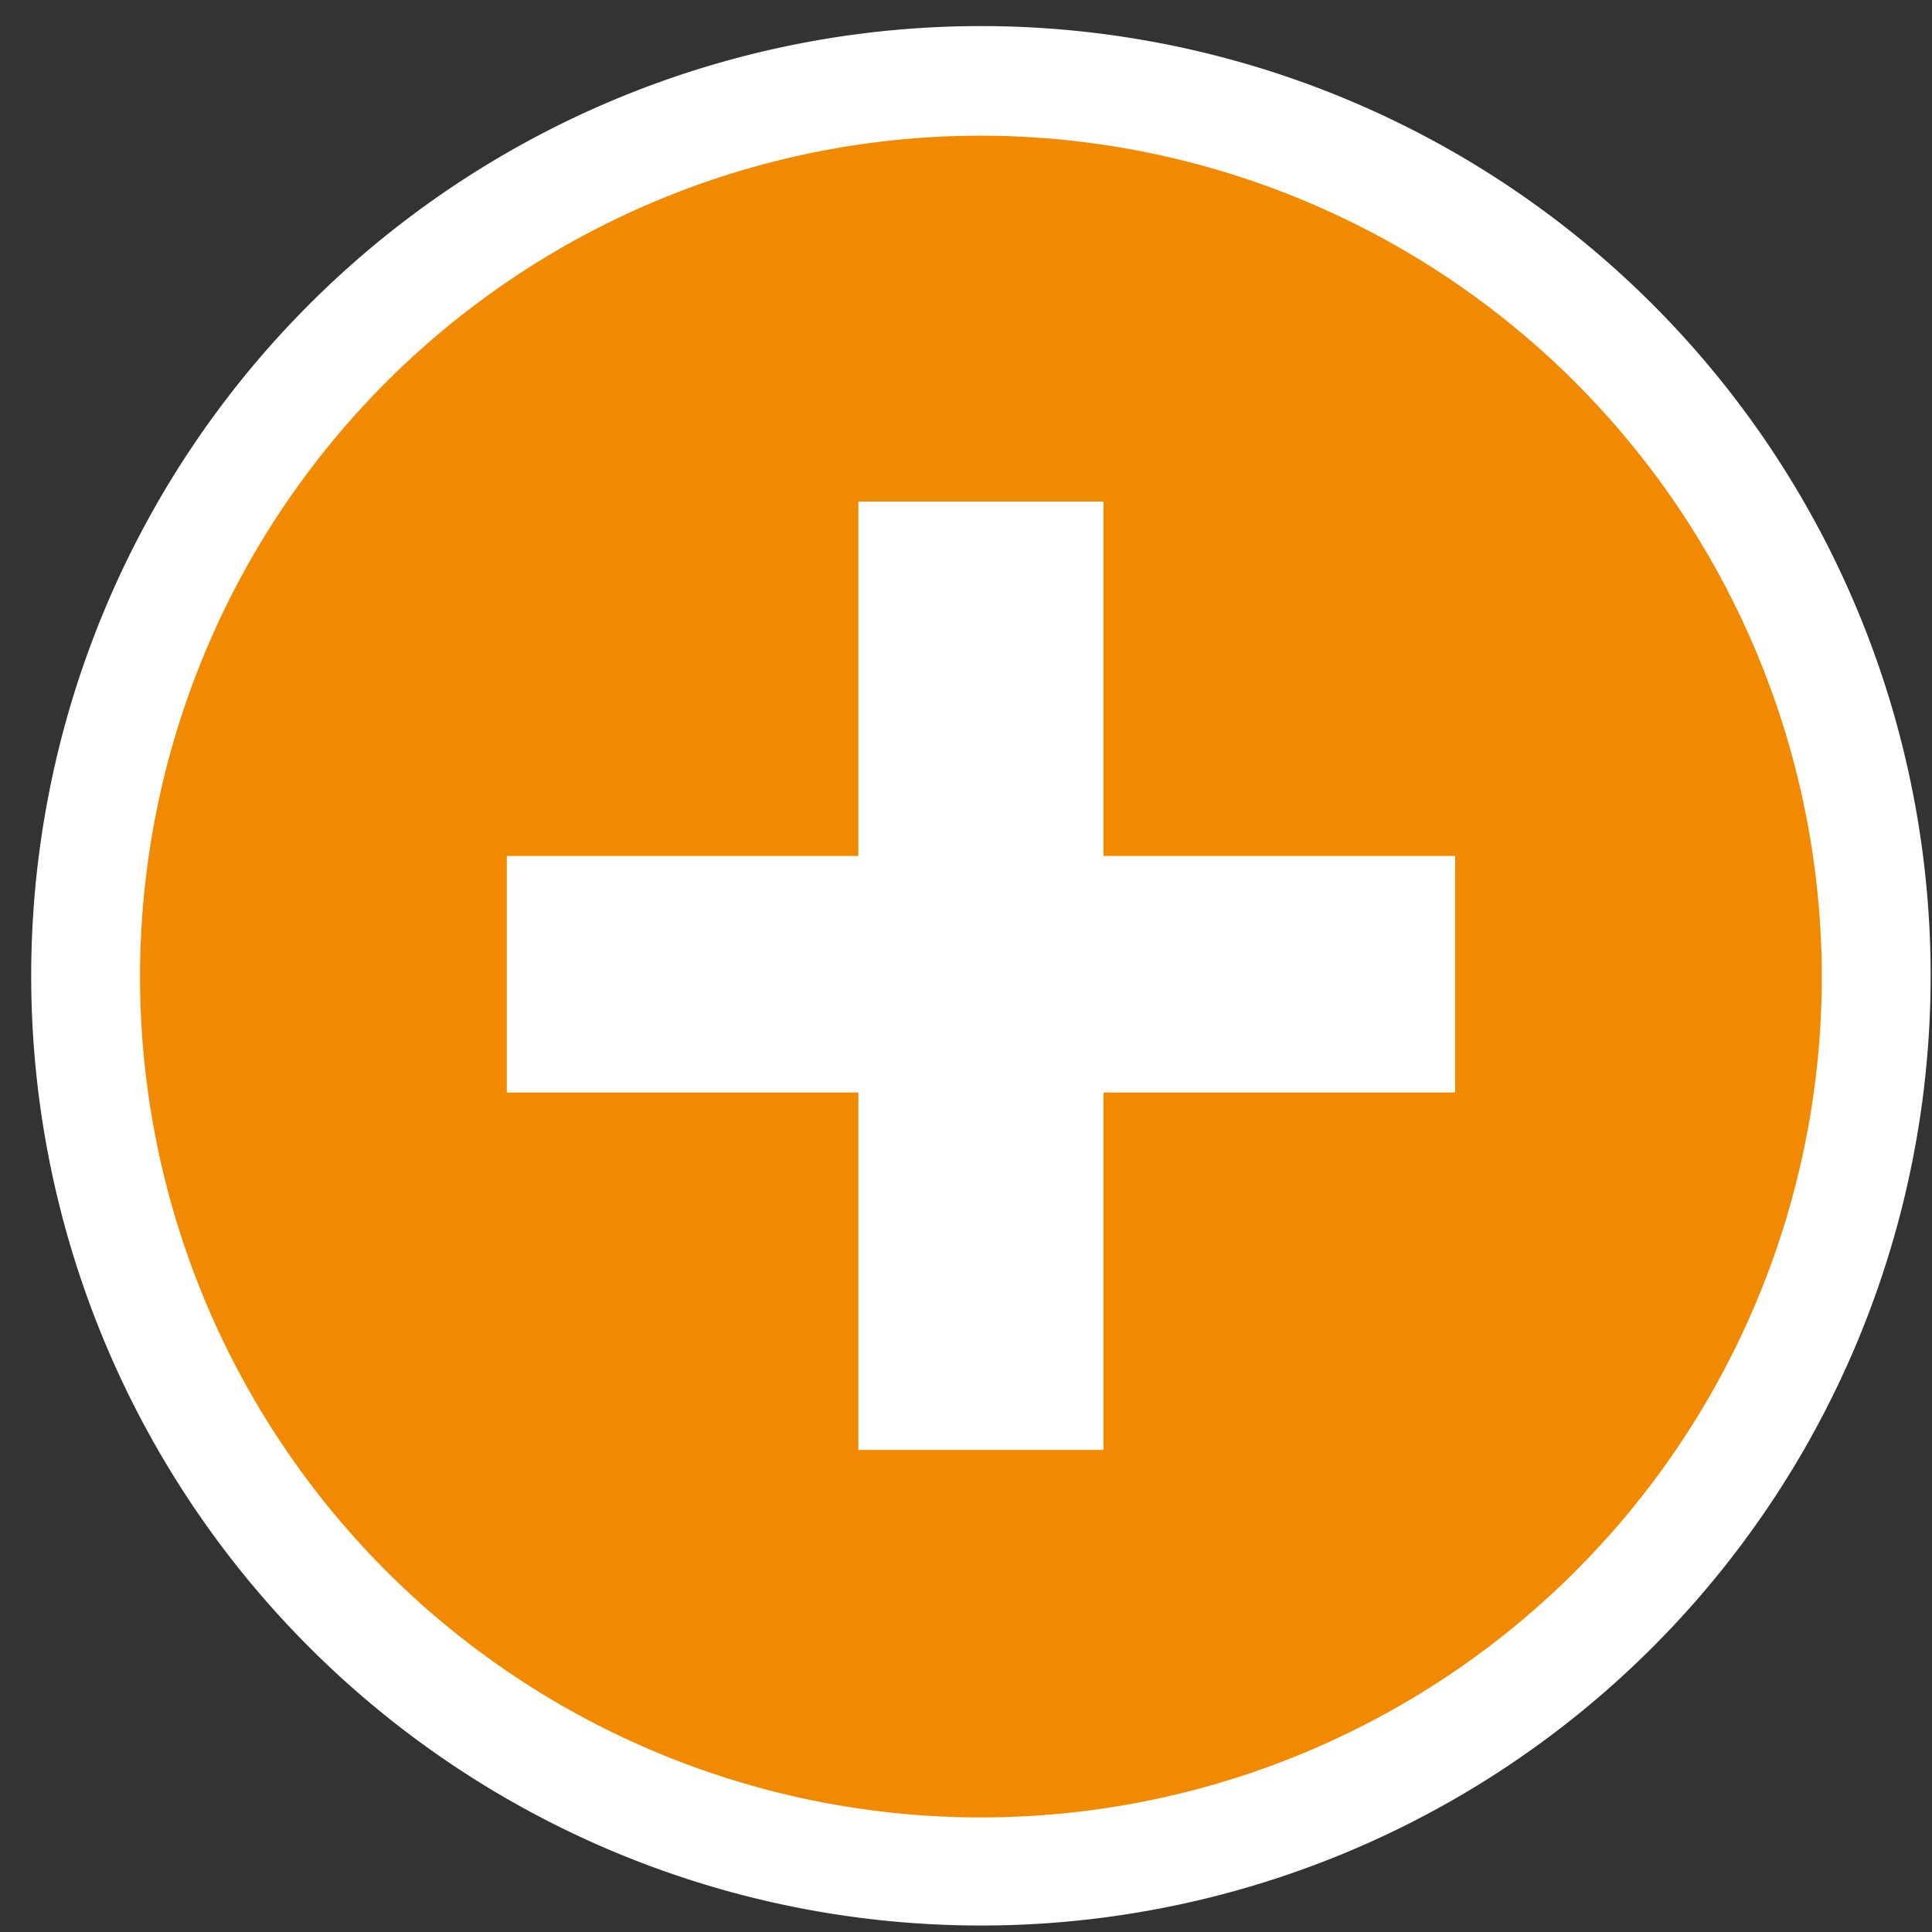 <svg id="Layer_1" data-name="Layer 1" xmlns="http://www.w3.org/2000/svg" viewBox="0 0 128.16 128.16"><rect x="0" y="0" width="128.16" height="128.16" fill="#333333" stroke="none"/><defs><style>.cls-1{fill:#f18a00;}.cls-2{fill:#fff;}</style></defs><circle class="cls-1" cx="65.07" cy="64.73" r="60.41"/><path class="cls-2" d="M65.07,127.73a63,63,0,1,1,63-63A63,63,0,0,1,65.07,127.73ZM65.07,9a55.78,55.78,0,1,0,55.78,55.77v0A55.85,55.85,0,0,0,65.07,9Z"/><polygon class="cls-2" points="73.2 96.18 56.94 96.18 56.94 72.47 33.62 72.47 33.62 56.78 56.94 56.78 56.94 33.27 73.2 33.27 73.2 56.78 96.53 56.78 96.53 72.47 73.2 72.47 73.2 96.18"/></svg>